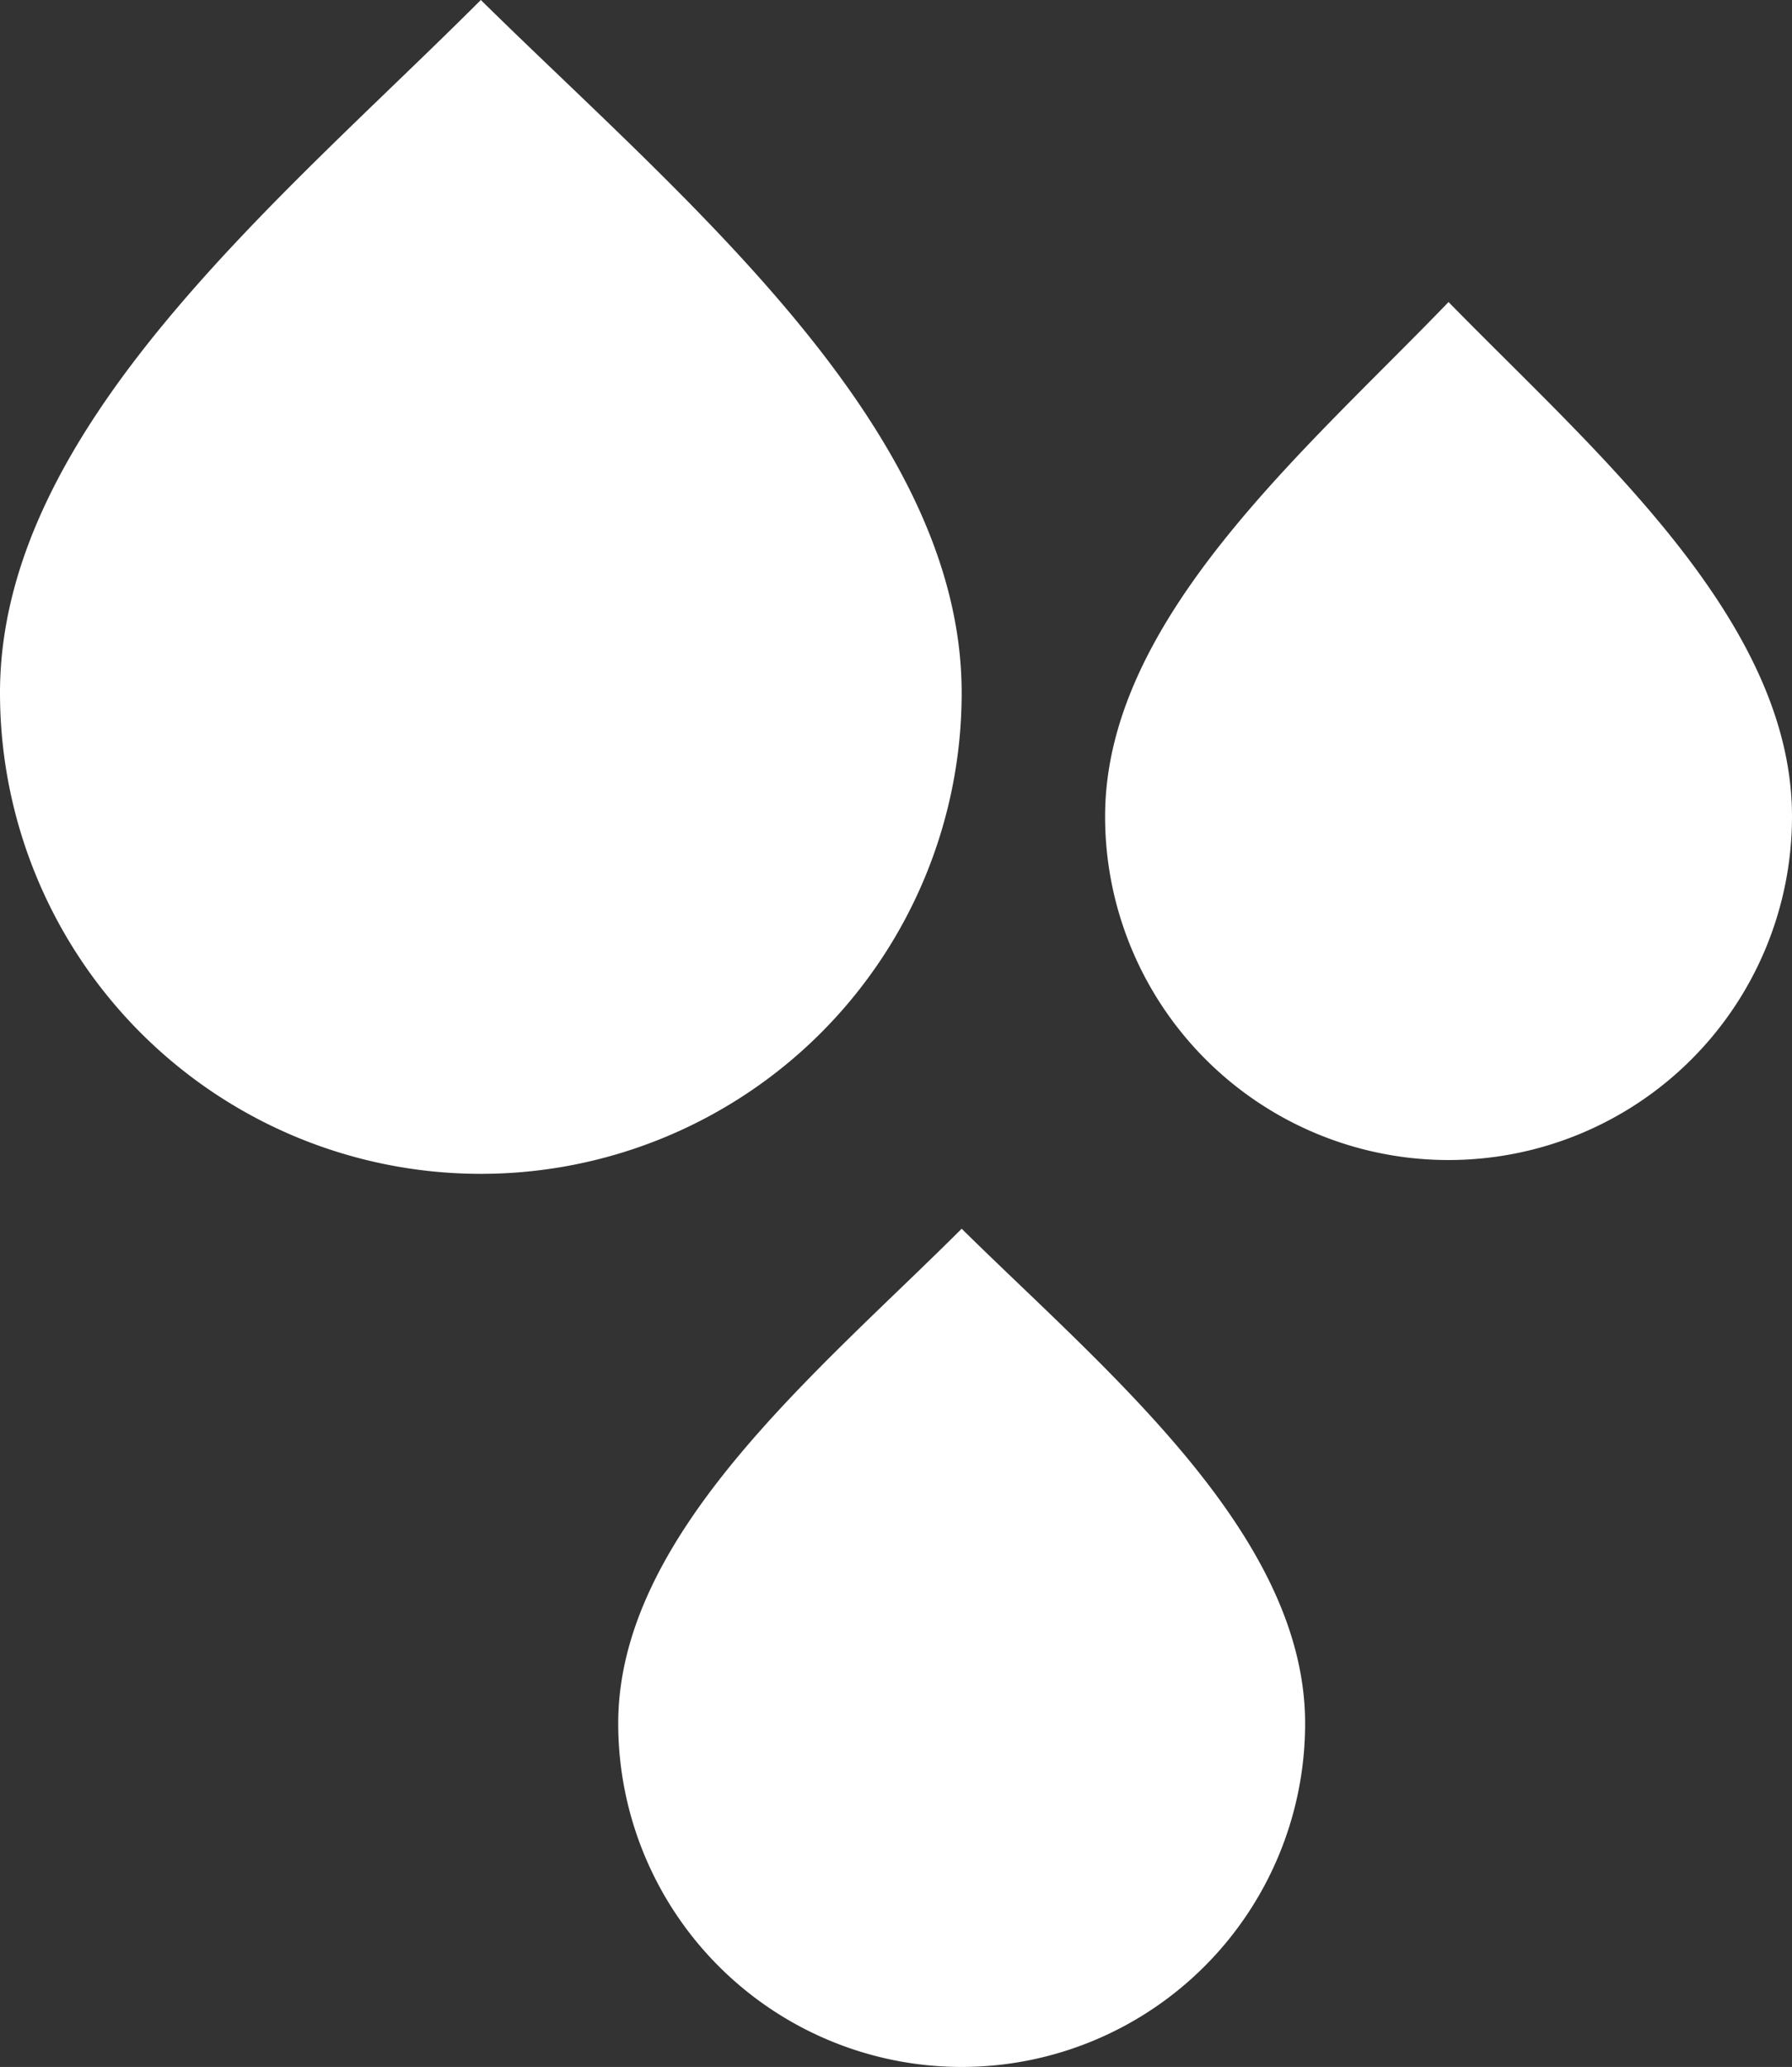 <svg xmlns="http://www.w3.org/2000/svg" viewBox="1781 11.916 26.088 30.084">
  <rect x="1781" y="11.916" width="26.088" height="30.084" fill="#333333" stroke="none"/>
  <defs>
    <style>
      .cls-1 {
        fill: #fff;
      }
    </style>
  </defs>
  <path id="icon-humidity" class="cls-1" d="M9,25.084c0-2.761,2.922-5.125,5-7.2,2.093,2.063,5,4.441,5,7.2a5,5,0,1,1-10,0Zm7.088-13.2c0-2.871,2.921-5.328,5-7.488,2.094,2.144,5,4.617,5,7.488a5,5,0,1,1-10,0ZM0,10.085C0,6.218,4.09,2.91,7,0c2.931,2.887,7,6.218,7,10.085a7,7,0,0,1-14,0Z" transform="translate(1781 11.916)"/>
</svg>
